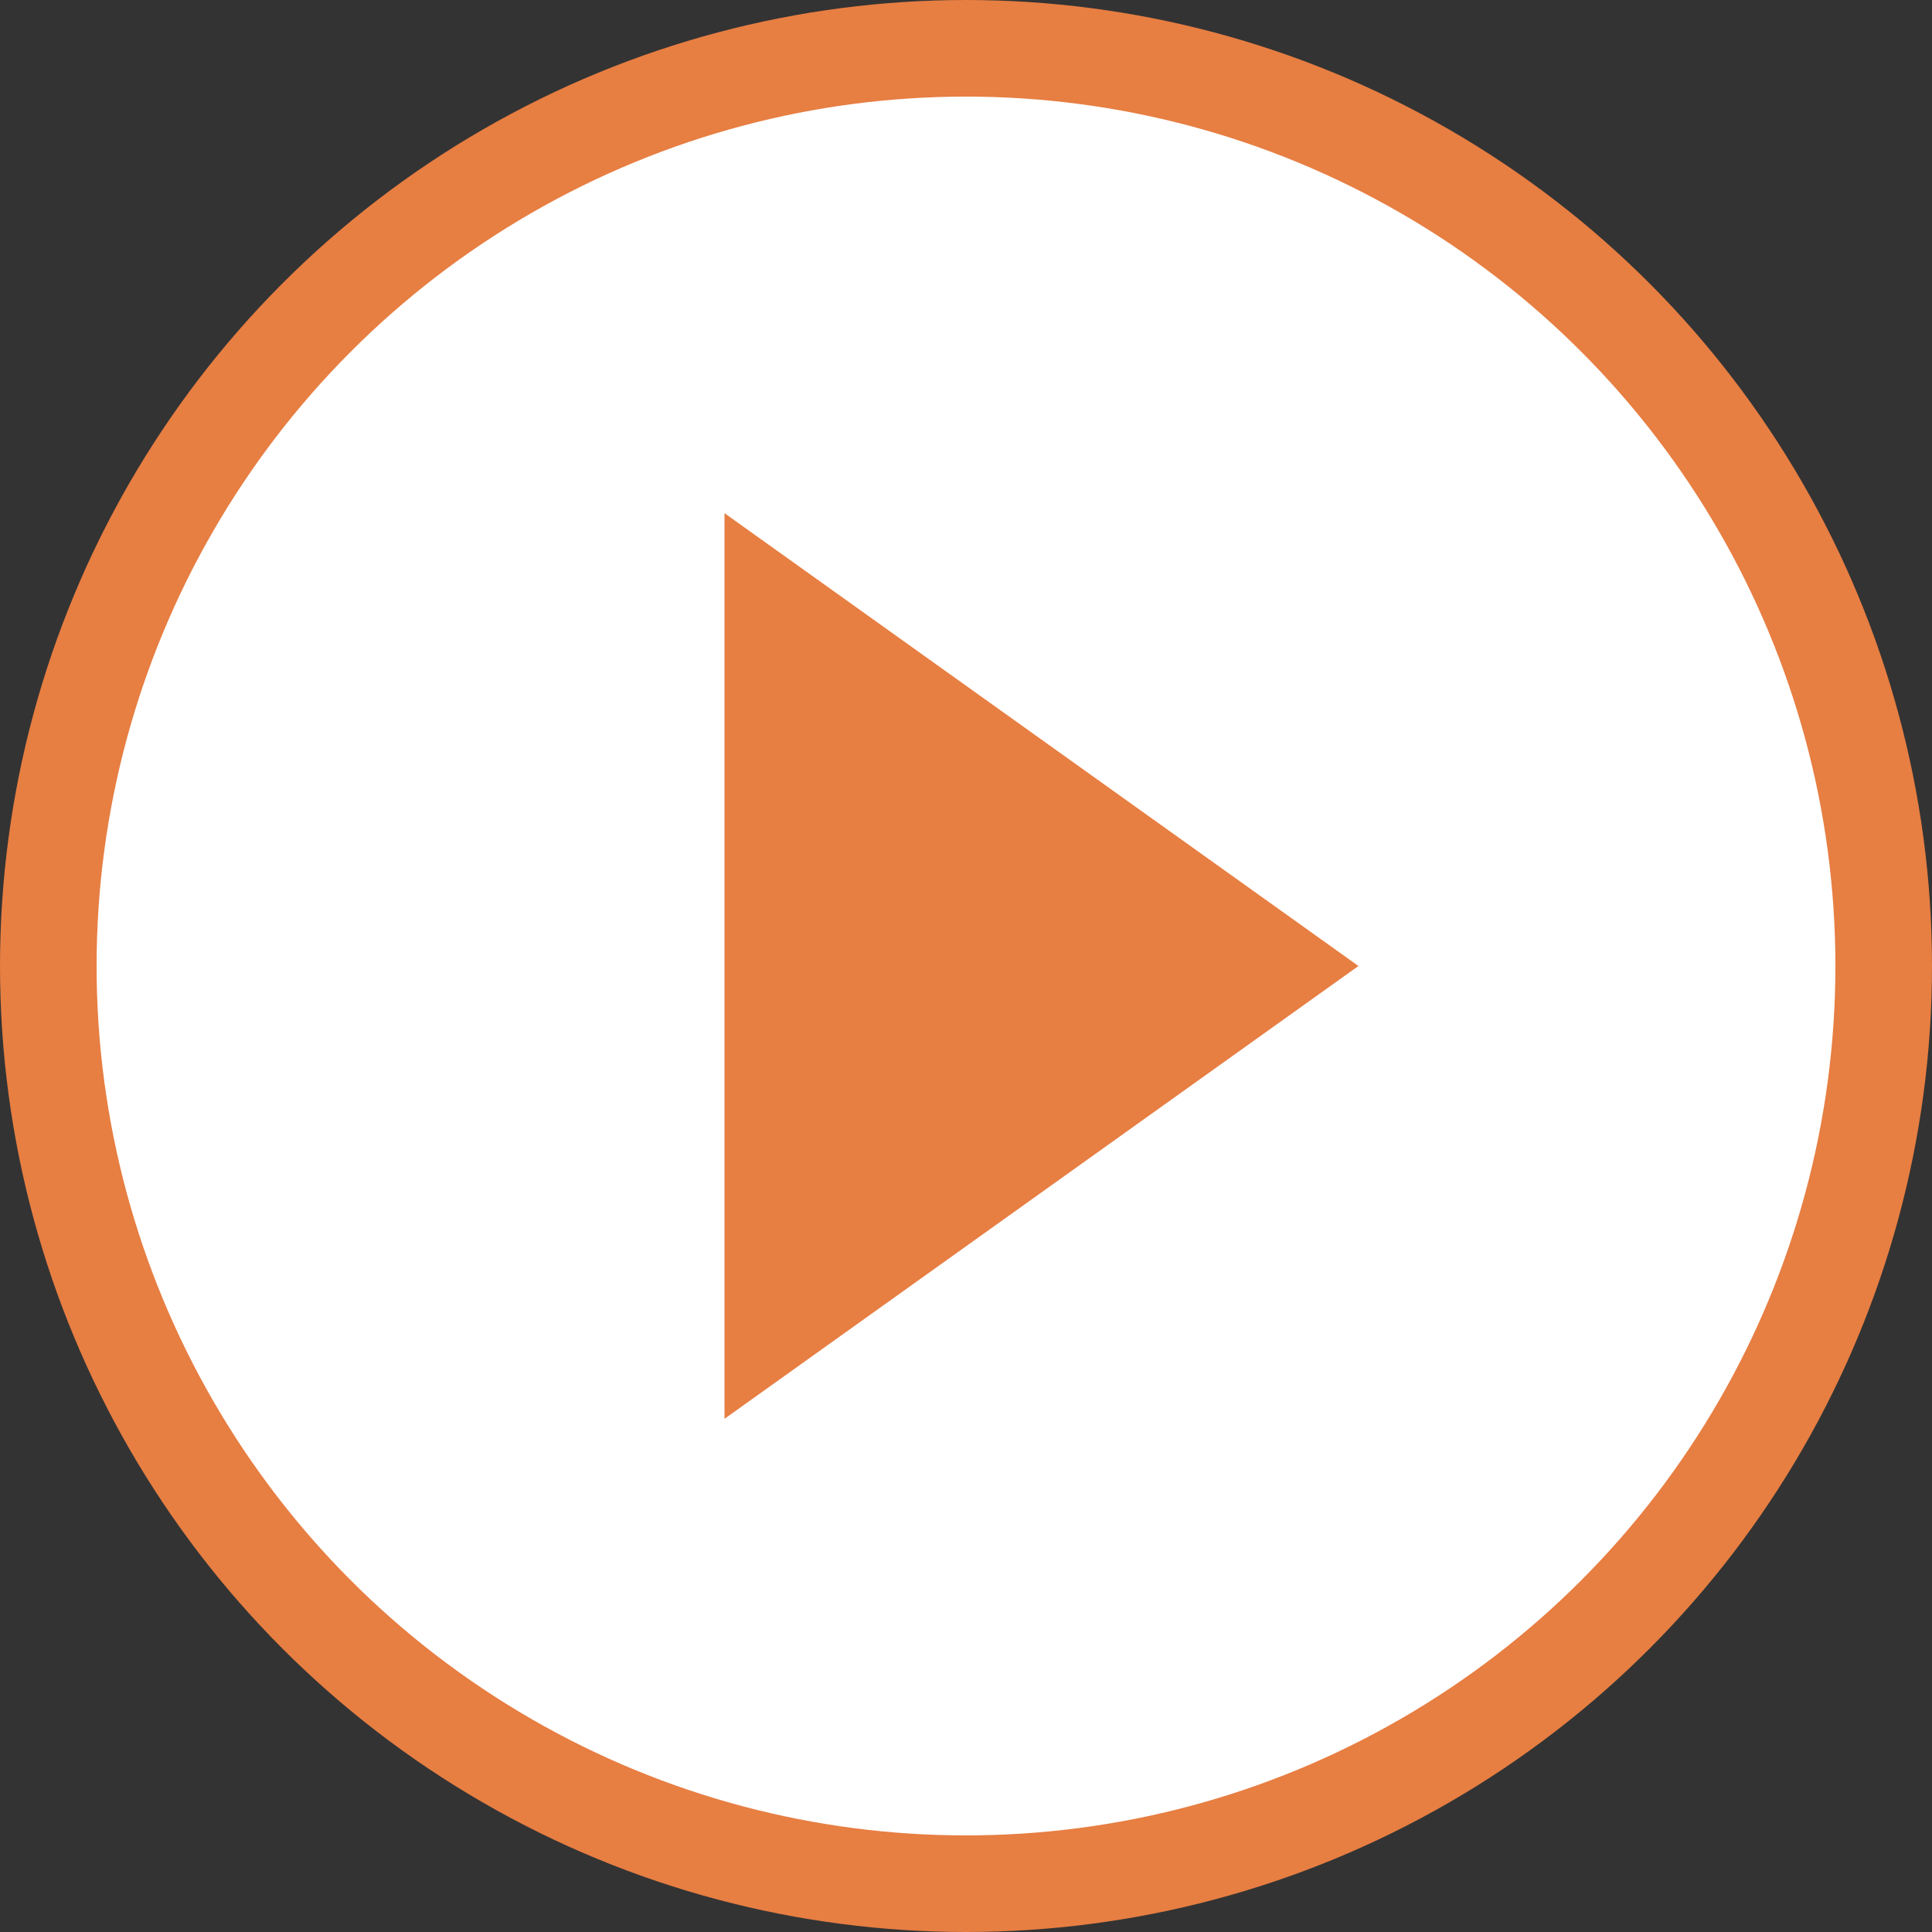 <svg width="40" height="40" viewBox="0 0 40 40" fill="none" xmlns="http://www.w3.org/2000/svg">
<rect x="0" y="0" width="40" height="40" fill="#333333" stroke="none"/>
<circle cx="20" cy="20" r="19" fill="white" stroke="#E77E42" stroke-width="2"/>
<path d="M15 29.375V10.625L28.125 20L15 29.375Z" fill="#E77E42"/>
</svg>
